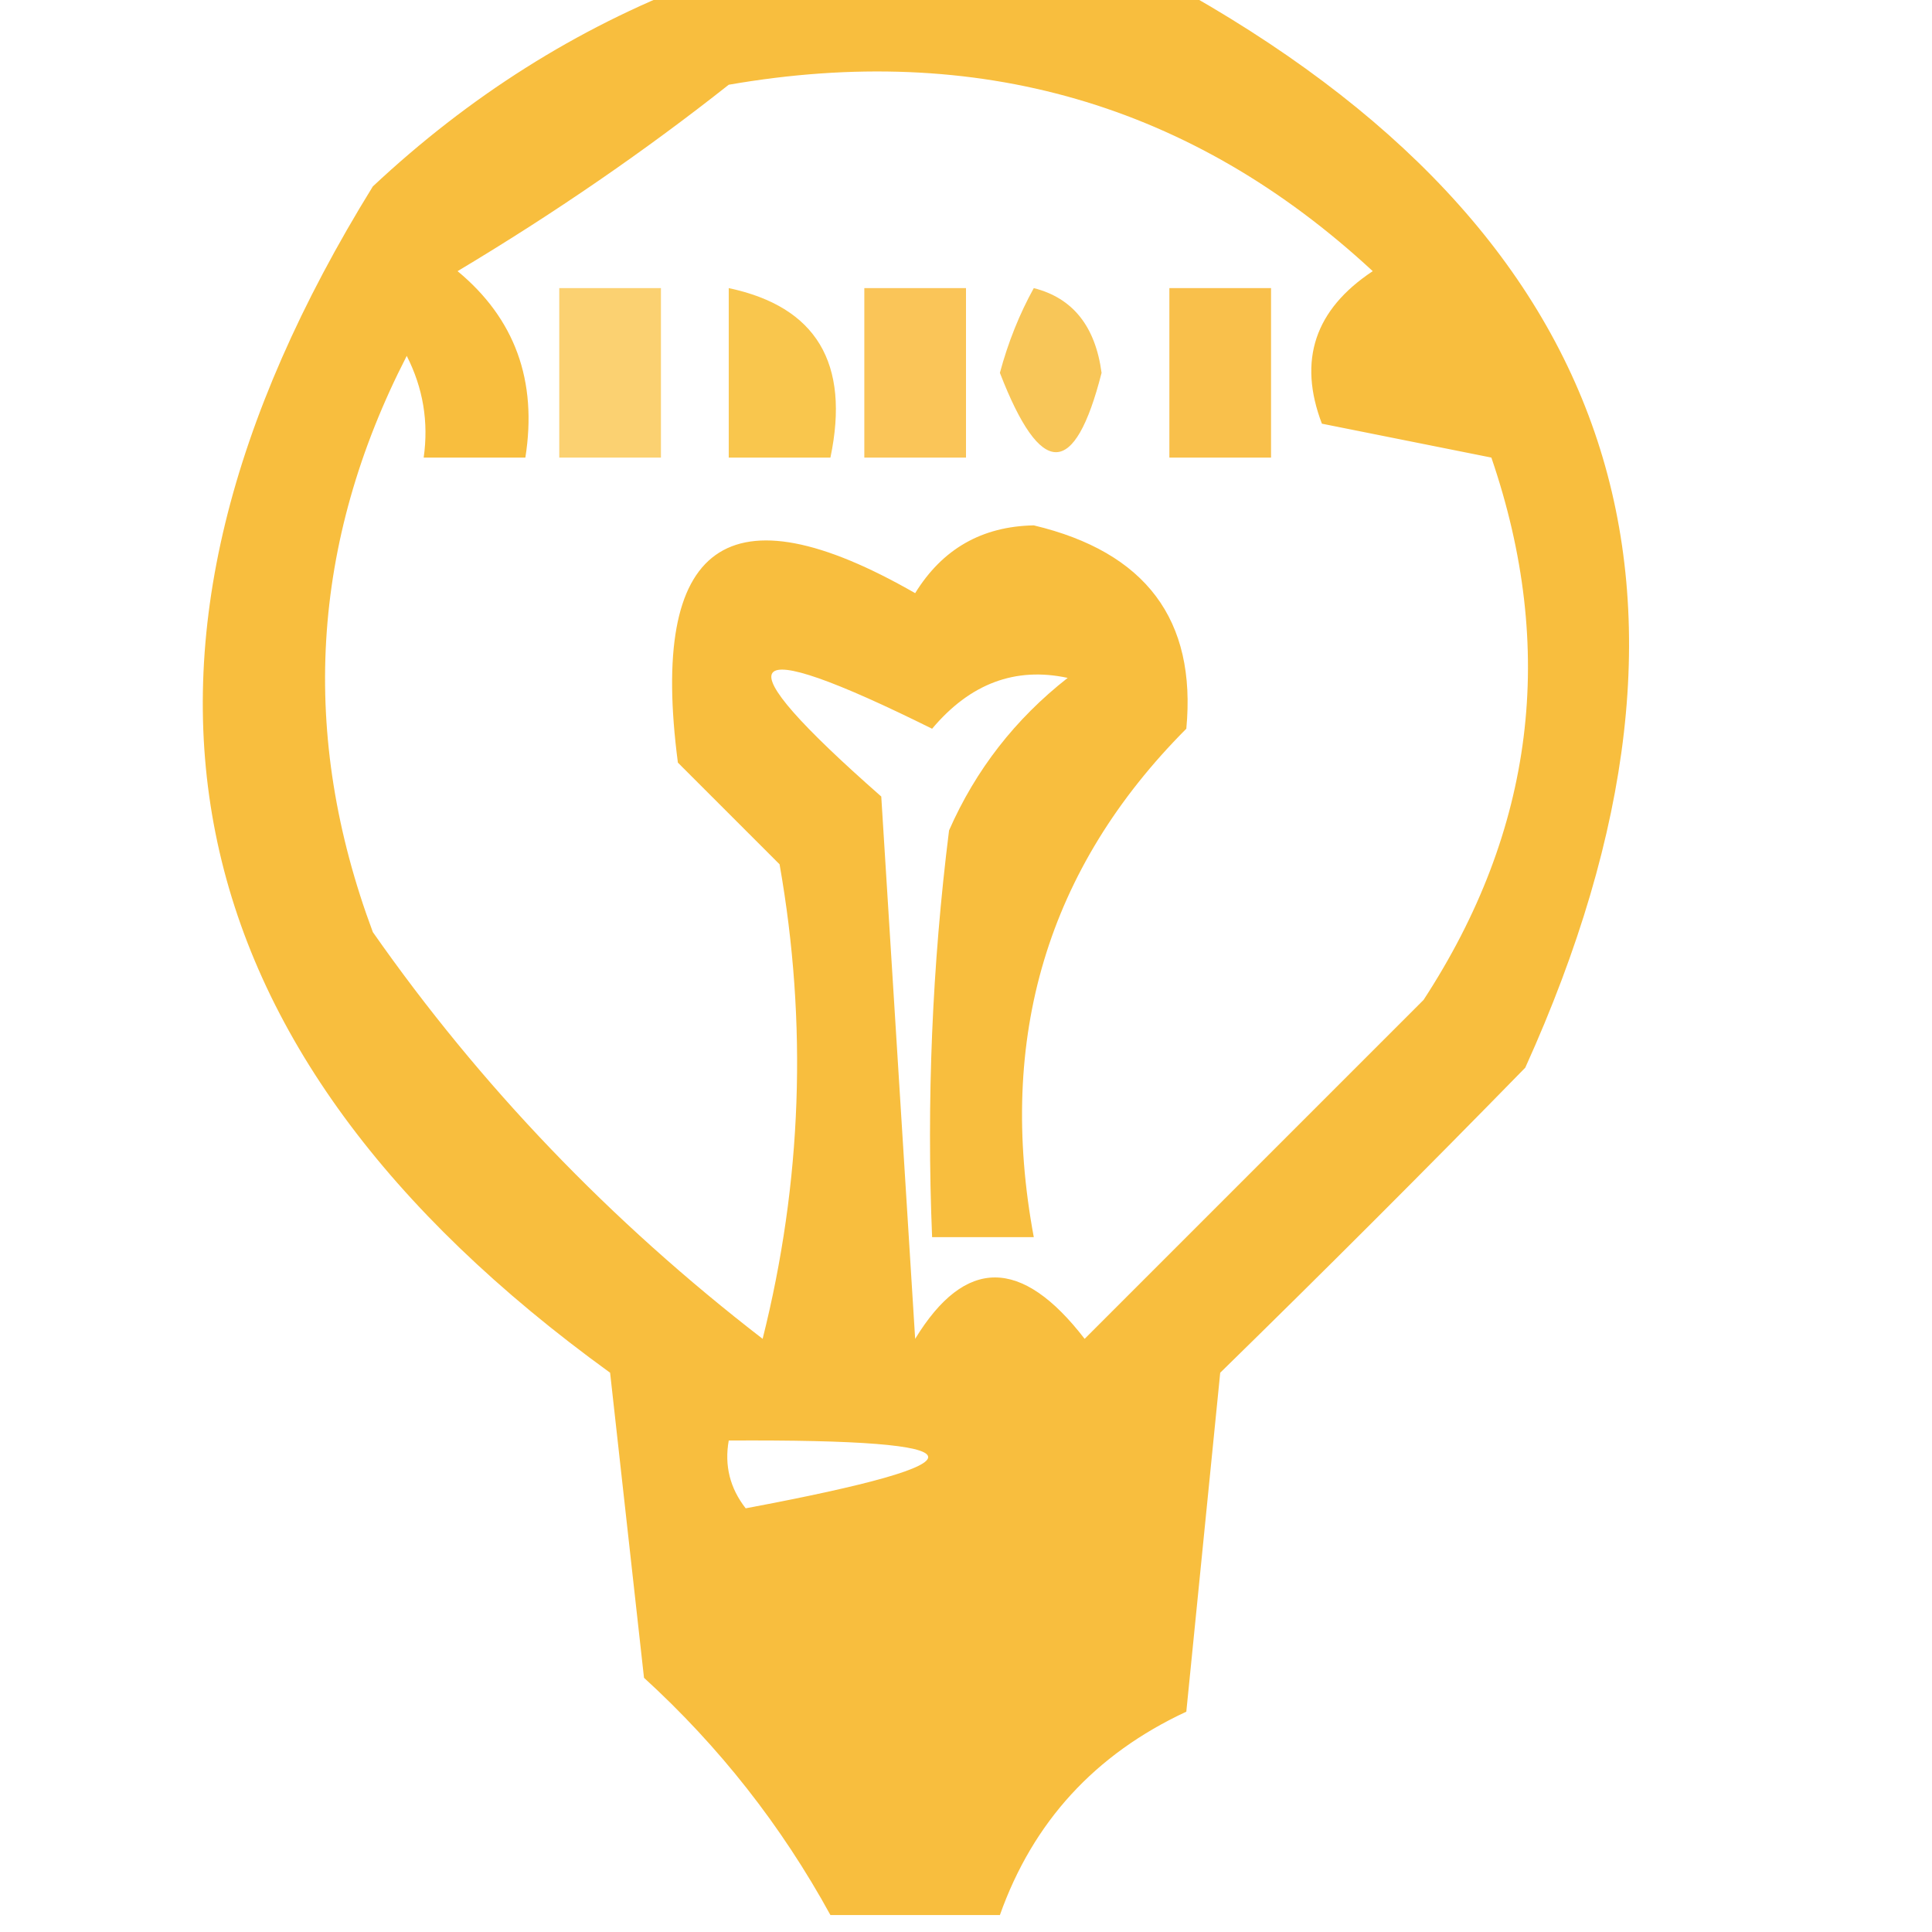 <?xml version="1.0" encoding="UTF-8"?>
<!DOCTYPE svg PUBLIC "-//W3C//DTD SVG 1.1//EN" "http://www.w3.org/Graphics/SVG/1.1/DTD/svg11.dtd">
<svg xmlns="http://www.w3.org/2000/svg" version="1.1" width="57px" height="57px" style="shape-rendering:geometricPrecision; text-rendering:geometricPrecision; image-rendering:optimizeQuality; fill-rule:evenodd; clip-rule:evenodd" xmlns:xlink="http://www.w3.org/1999/xlink">
<g><path style="opacity:0.768" fill="#f6aa05" d="M 20.5,-0.5 C 25.167,-0.5 29.833,-0.5 34.5,-0.5C 47.838,6.831 51.338,17.498 45,31.5C 42.086,34.483 39.086,37.483 36,40.5C 35.667,43.833 35.333,47.167 35,50.5C 32.308,51.752 30.475,53.752 29.5,56.5C 27.833,56.5 26.167,56.5 24.5,56.5C 23.054,53.861 21.221,51.528 19,49.5C 18.667,46.5 18.333,43.5 18,40.5C 4.812,30.95 2.479,19.284 11,5.5C 13.843,2.837 17.009,0.837 20.5,-0.5 Z M 21.5,2.5 C 28.833,1.226 35.167,3.059 40.5,8C 38.789,9.133 38.289,10.633 39,12.5C 40.667,12.833 42.333,13.167 44,13.5C 45.936,19.155 45.269,24.489 42,29.5C 38.672,32.828 35.339,36.161 32,39.5C 30.14,37.085 28.474,37.085 27,39.5C 26.667,34.167 26.333,28.833 26,23.5C 21.222,19.3 21.722,18.633 27.5,21.5C 28.62,20.167 29.953,19.667 31.5,20C 29.951,21.214 28.785,22.714 28,24.5C 27.501,28.486 27.334,32.486 27.5,36.5C 28.5,36.5 29.5,36.5 30.5,36.5C 29.404,30.609 30.904,25.609 35,21.5C 35.304,18.287 33.804,16.287 30.5,15.5C 28.971,15.529 27.804,16.195 27,17.5C 21.481,14.334 19.148,16.001 20,22.5C 21,23.5 22,24.5 23,25.5C 23.828,30.202 23.662,34.869 22.5,39.5C 18.003,36.03 14.17,32.03 11,27.5C 8.831,21.686 9.165,16.019 12,10.5C 12.483,11.448 12.649,12.448 12.5,13.5C 13.5,13.5 14.5,13.5 15.5,13.5C 15.859,11.234 15.192,9.401 13.5,8C 16.351,6.295 19.018,4.462 21.5,2.5 Z M 21.5,42.5 C 29.175,42.456 29.342,43.123 22,44.5C 21.536,43.906 21.369,43.239 21.5,42.5 Z"/></g>
<g><path style="opacity:0.725" fill="#f7a807" d="M 34.5,8.5 C 35.5,8.5 36.5,8.5 37.5,8.5C 37.5,10.167 37.5,11.833 37.5,13.5C 36.5,13.5 35.5,13.5 34.5,13.5C 34.5,11.833 34.5,10.167 34.5,8.5 Z"/></g>
<g><path style="opacity:0.666" fill="#f7a905" d="M 25.5,8.5 C 26.5,8.5 27.5,8.5 28.5,8.5C 28.5,10.167 28.5,11.833 28.5,13.5C 27.5,13.5 26.5,13.5 25.5,13.5C 25.5,11.833 25.5,10.167 25.5,8.5 Z"/></g>
<g><path style="opacity:0.705" fill="#f6ae04" d="M 21.5,8.5 C 24.084,9.048 25.084,10.715 24.5,13.5C 23.5,13.5 22.5,13.5 21.5,13.5C 21.5,11.833 21.5,10.167 21.5,8.5 Z"/></g>
<g><path style="opacity:0.57" fill="#f7ae06" d="M 16.5,8.5 C 17.5,8.5 18.5,8.5 19.5,8.5C 19.5,10.167 19.5,11.833 19.5,13.5C 18.5,13.5 17.5,13.5 16.5,13.5C 16.5,11.833 16.5,10.167 16.5,8.5 Z"/></g>
<g><path style="opacity:0.66" fill="#f4a903" d="M 30.5,8.5 C 31.649,8.791 32.316,9.624 32.5,11C 31.706,14.121 30.706,14.121 29.5,11C 29.743,10.098 30.077,9.265 30.5,8.5 Z"/></g>
</svg>
